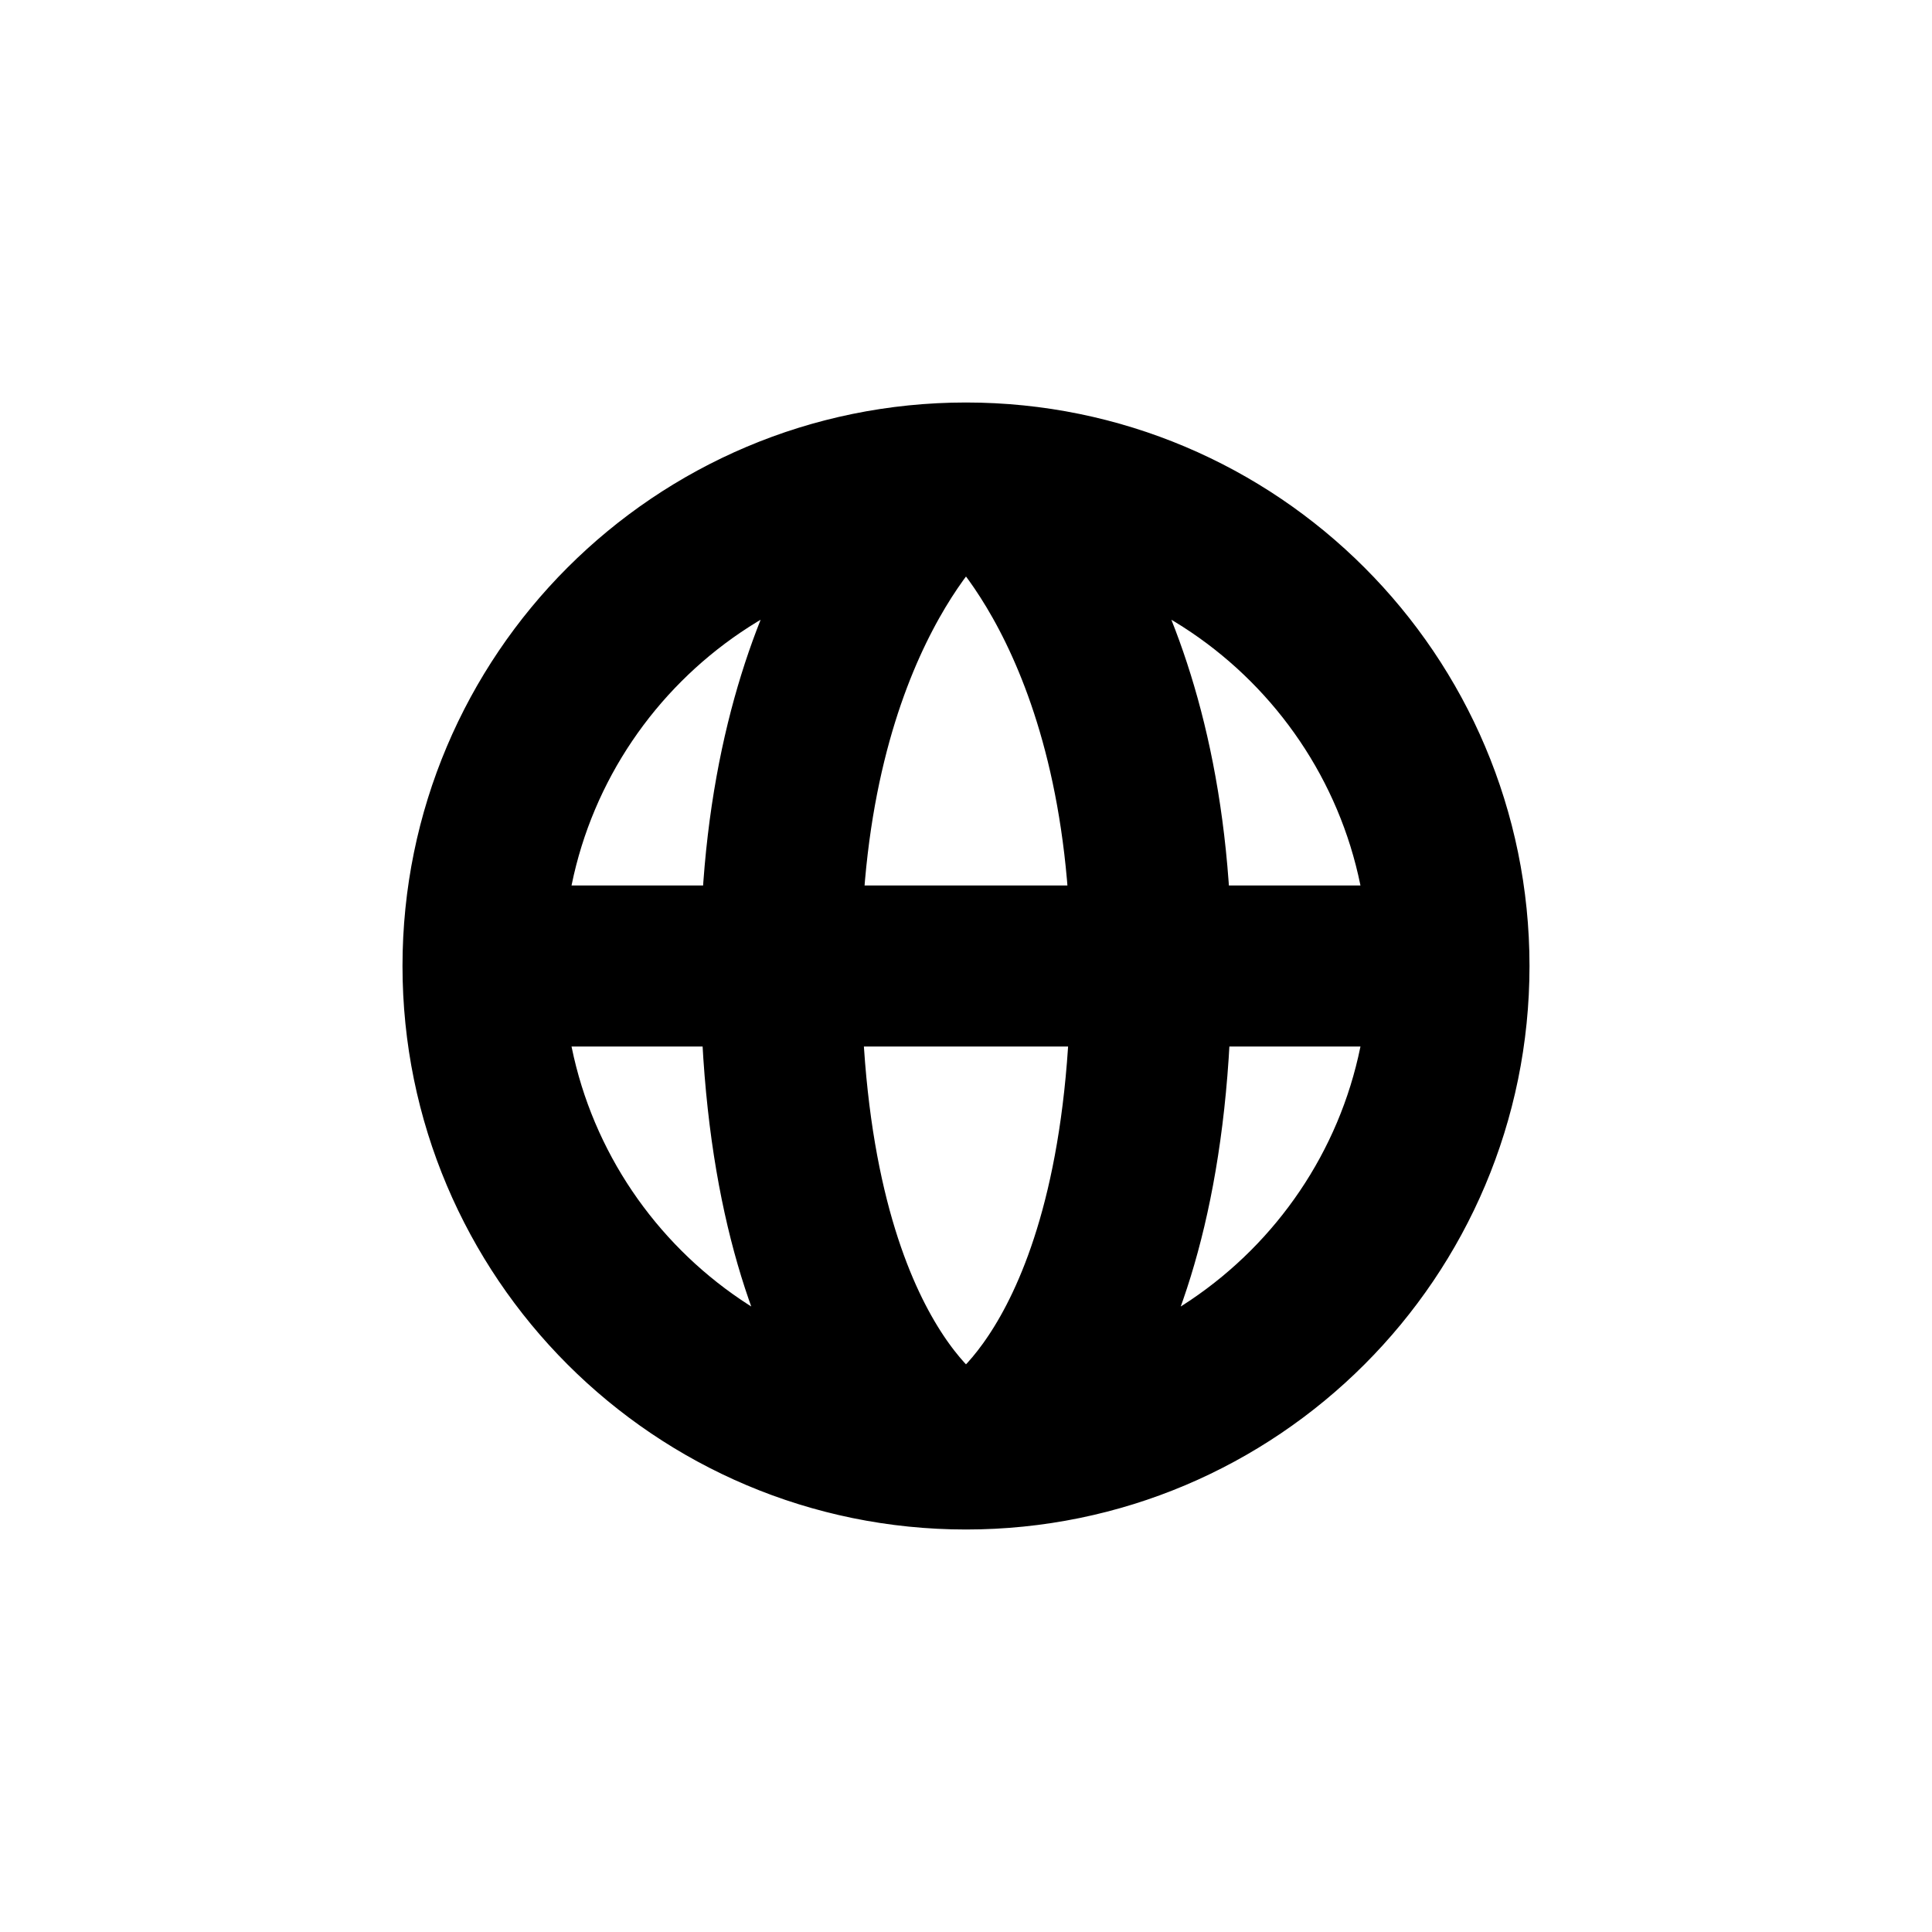 <svg xmlns="http://www.w3.org/2000/svg" width="24" height="24" fill="none" viewBox="0 0 24 24"><path stroke="currentColor" stroke-width="2" d="M18 12C18 15.314 15.314 18 12 18C8.686 18 6 15.314 6 12M18 12C18 8.686 15.314 6 12 6C8.686 6 6 8.686 6 12M18 12H6M11.7 6C11.7 6 9.7 7.638 9.7 12C9.7 16.9 11.7 18 11.7 18M12.3 6C12.3 6 14.3 7.638 14.3 12C14.3 16.9 12.3 18 12.3 18"/></svg>